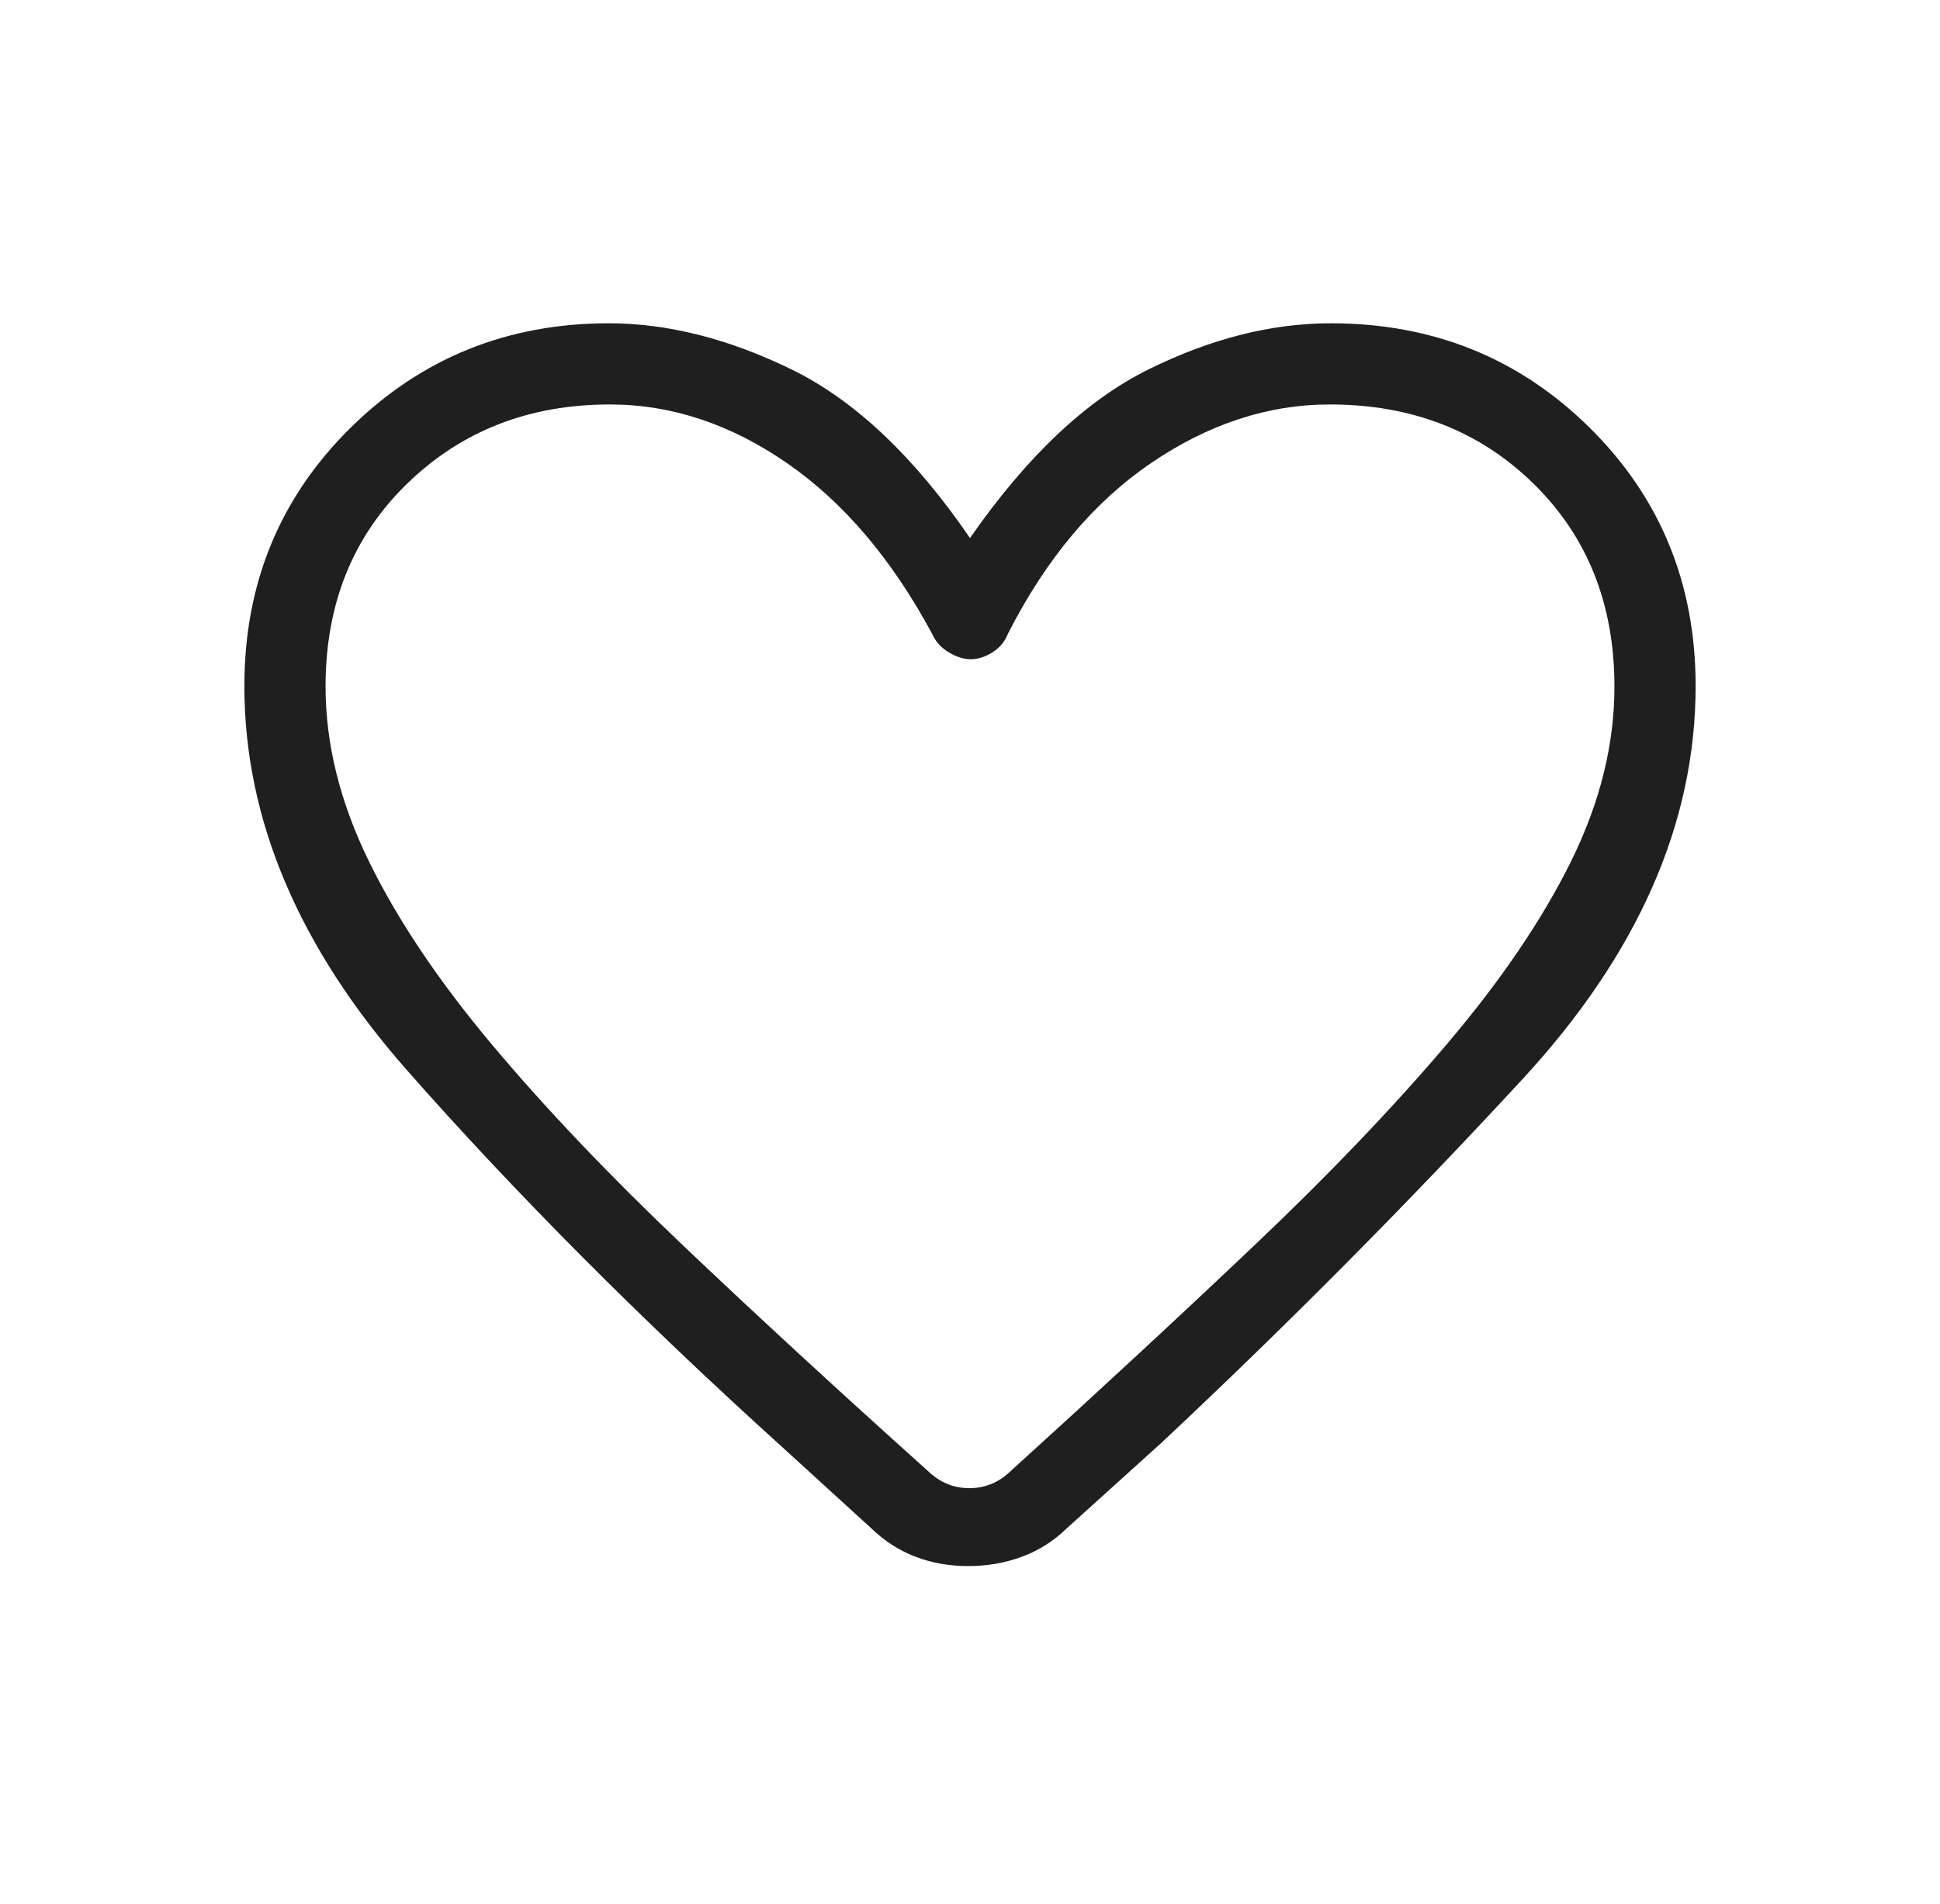 <svg width="54" height="53" viewBox="0 0 54 53" fill="none" xmlns="http://www.w3.org/2000/svg">
<mask id="mask0_559_8305" style="mask-type:alpha" maskUnits="userSpaceOnUse" x="0" y="0" width="54" height="53">
<rect x="0.75" width="52.5" height="52.5" fill="#D9D9D9"/>
</mask>
<g mask="url(#mask0_559_8305)">
<path d="M26.945 43.599C26.423 43.599 25.935 43.512 25.481 43.338C25.026 43.165 24.615 42.899 24.245 42.541L21.768 40.281C17.831 36.72 14.352 33.226 11.332 29.799C8.312 26.372 6.802 22.805 6.802 19.099C6.802 16.251 7.786 13.856 9.754 11.913C11.721 9.971 14.119 9 16.947 9C18.581 9 20.276 9.428 22.033 10.285C23.788 11.142 25.444 12.707 27 14.979C28.58 12.707 30.235 11.142 31.967 10.285C33.699 9.428 35.391 9 37.044 9C39.888 9 42.291 9.971 44.254 11.913C46.216 13.856 47.198 16.251 47.198 19.099C47.198 22.915 45.591 26.564 42.377 30.045C39.162 33.527 35.811 36.903 32.323 40.172L29.692 42.549C29.327 42.904 28.91 43.168 28.442 43.34C27.974 43.513 27.475 43.599 26.945 43.599ZM25.943 17.641C24.825 15.562 23.479 13.98 21.905 12.892C20.331 11.804 18.688 11.26 16.974 11.26C14.724 11.26 12.843 11.996 11.331 13.466C9.819 14.937 9.062 16.819 9.062 19.112C9.062 20.707 9.462 22.324 10.261 23.962C11.06 25.601 12.206 27.308 13.697 29.085C15.189 30.862 16.962 32.725 19.016 34.676C21.069 36.626 23.342 38.72 25.834 40.956C26.162 41.272 26.544 41.43 26.982 41.43C27.419 41.43 27.802 41.272 28.13 40.956C30.622 38.695 32.894 36.59 34.948 34.639C37.002 32.689 38.779 30.829 40.28 29.061C41.781 27.293 42.932 25.596 43.734 23.971C44.536 22.346 44.938 20.728 44.938 19.116C44.938 16.82 44.187 14.937 42.687 13.466C41.187 11.996 39.297 11.26 37.017 11.26C35.295 11.26 33.636 11.804 32.039 12.892C30.442 13.98 29.114 15.562 28.057 17.641C27.972 17.859 27.828 18.033 27.626 18.16C27.423 18.288 27.223 18.352 27.024 18.352C26.826 18.352 26.62 18.288 26.408 18.16C26.195 18.033 26.04 17.859 25.943 17.641Z" fill="#1F1F1F"/>
</g>
</svg>
